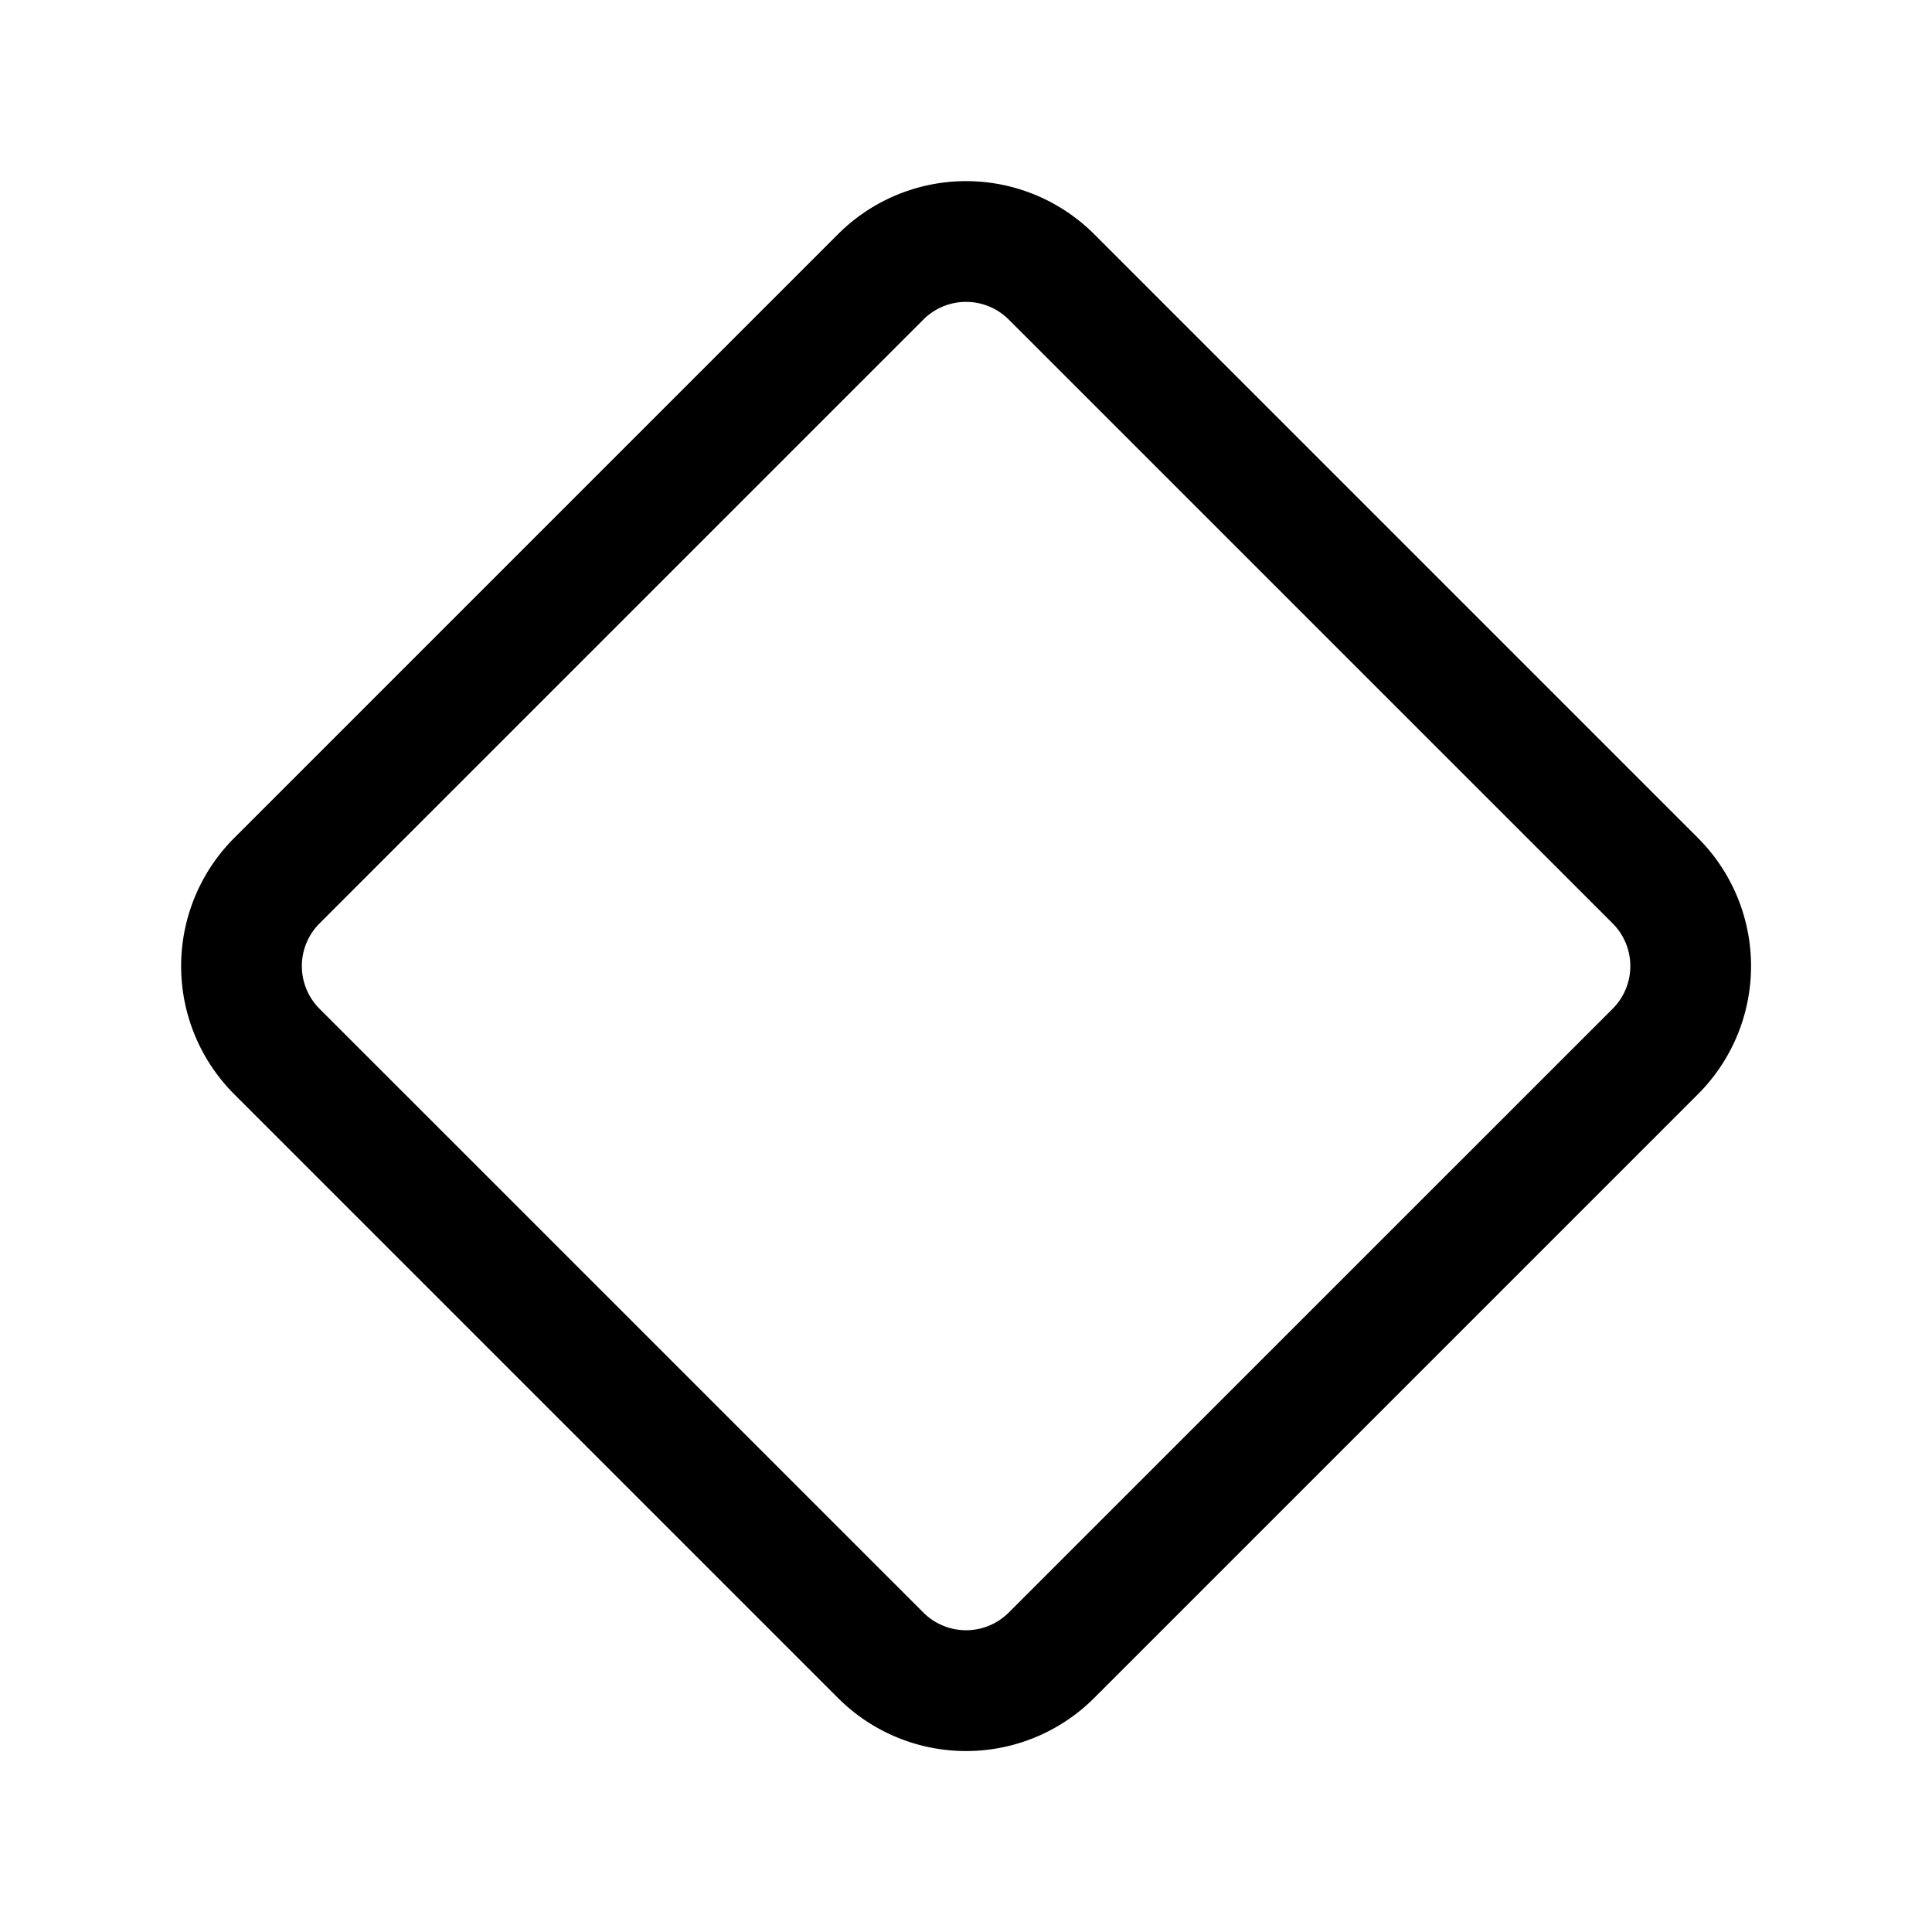 <svg xmlns="http://www.w3.org/2000/svg" width="32" height="32" viewBox="0 0 32 32"><path d="M3.879 18.123a3 3 0 0 1 0-4.243L13.88 3.879a3 3 0 0 1 4.243 0L28.124 13.88a3 3 0 0 1 0 4.243L18.123 28.124a3 3 0 0 1-4.243 0L3.879 18.123Zm1.414-2.829a1 1 0 0 0 0 1.415l10.001 10a1 1 0 0 0 1.414 0l10.002-10a1 1 0 0 0 0-1.415L16.708 5.293a1 1 0 0 0-1.414 0L5.293 15.294Z"/></svg>